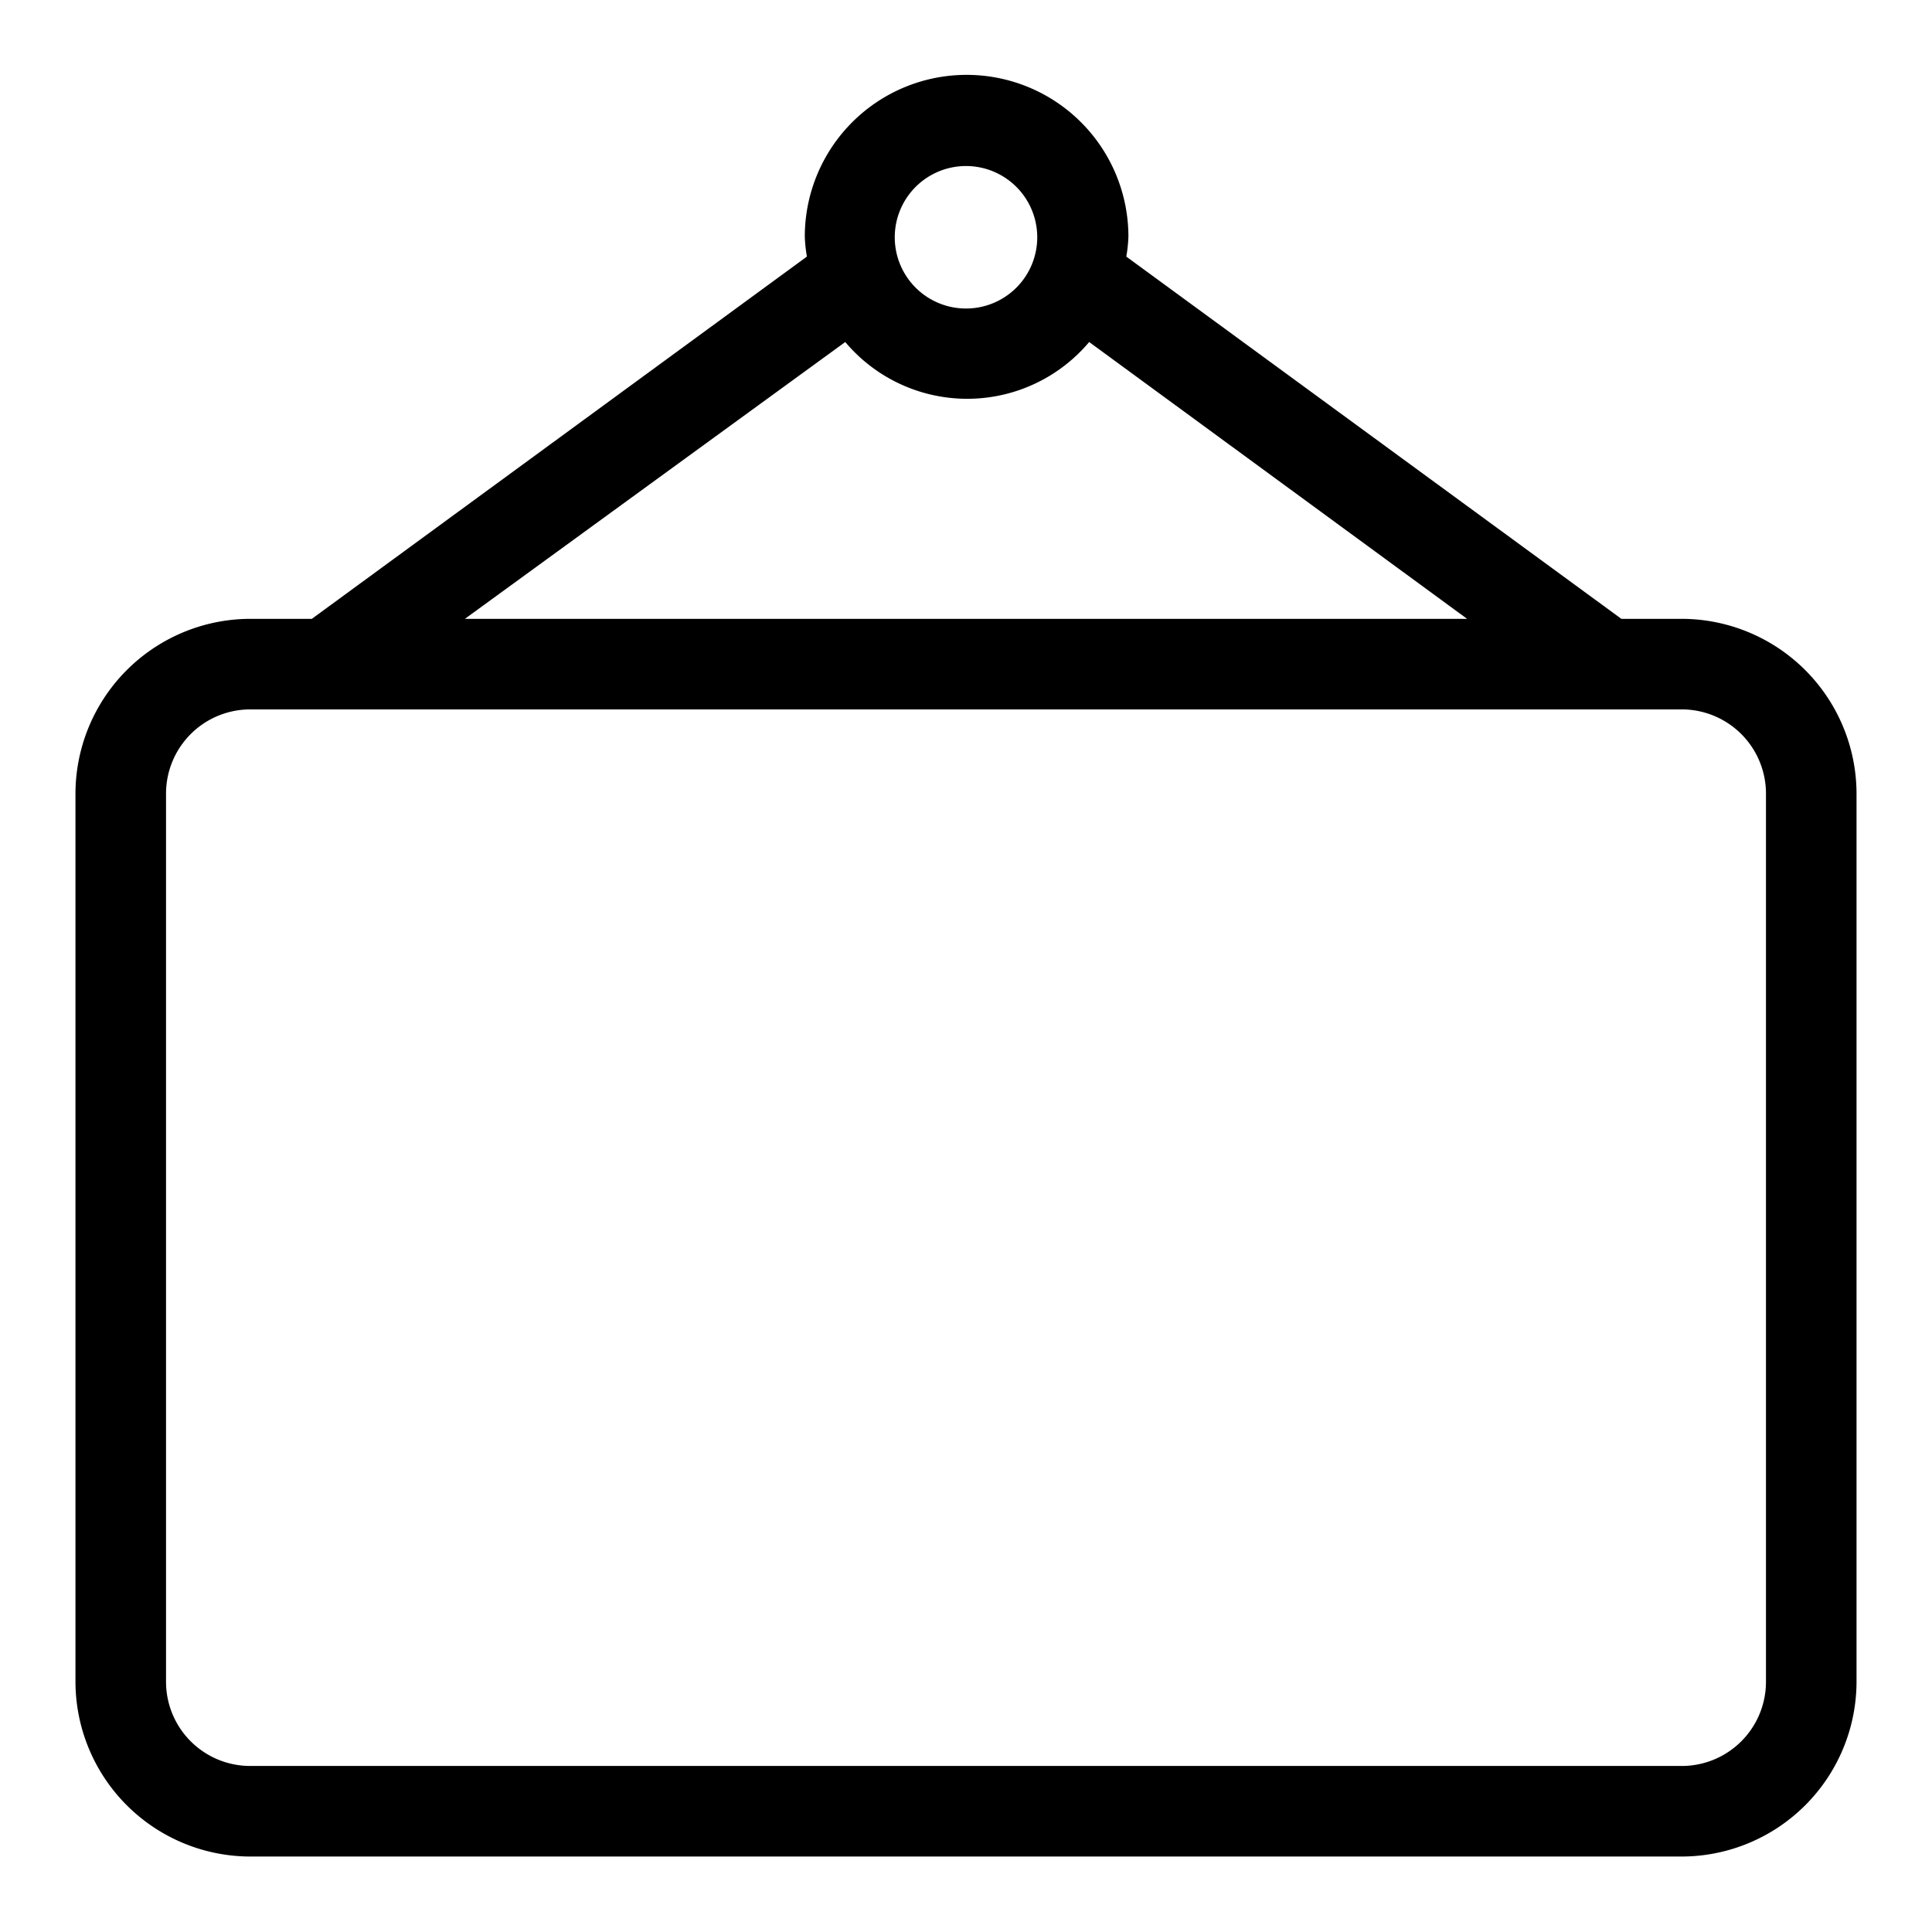 <svg xmlns="http://www.w3.org/2000/svg" version="1.1" xmlns:xlink="http://www.w3.org/1999/xlink" width="512" height="512" x="0" y="0" viewBox="0 0 64 64" style="enable-background:new 0 0 512 512" xml:space="preserve" class=""><g><path d="M55.71 20.5h-2l-16.4-12a4.76 4.76 0 0 0 .07-.66 5.36 5.36 0 1 0-10.72 0 4.76 4.76 0 0 0 .07.66l-16.4 12h-2a5.8 5.8 0 0 0-5.83 5.79v29.42a5.8 5.8 0 0 0 5.79 5.79h47.42a5.8 5.8 0 0 0 5.79-5.79V26.29a5.8 5.8 0 0 0-5.79-5.79zM32 5.5a2.36 2.36 0 1 1-2.36 2.36A2.36 2.36 0 0 1 32 5.5zm-4 5.83a5.28 5.28 0 0 0 8.08 0L48.6 20.5H15.4zm30.5 44.38a2.79 2.79 0 0 1-2.79 2.79H8.29a2.79 2.79 0 0 1-2.79-2.79V26.29a2.79 2.79 0 0 1 2.79-2.79h47.42a2.79 2.79 0 0 1 2.79 2.79z" data-name="Layer 20" fill="#000000" opacity="1" data-original="#000000" class=""></path></g></svg>